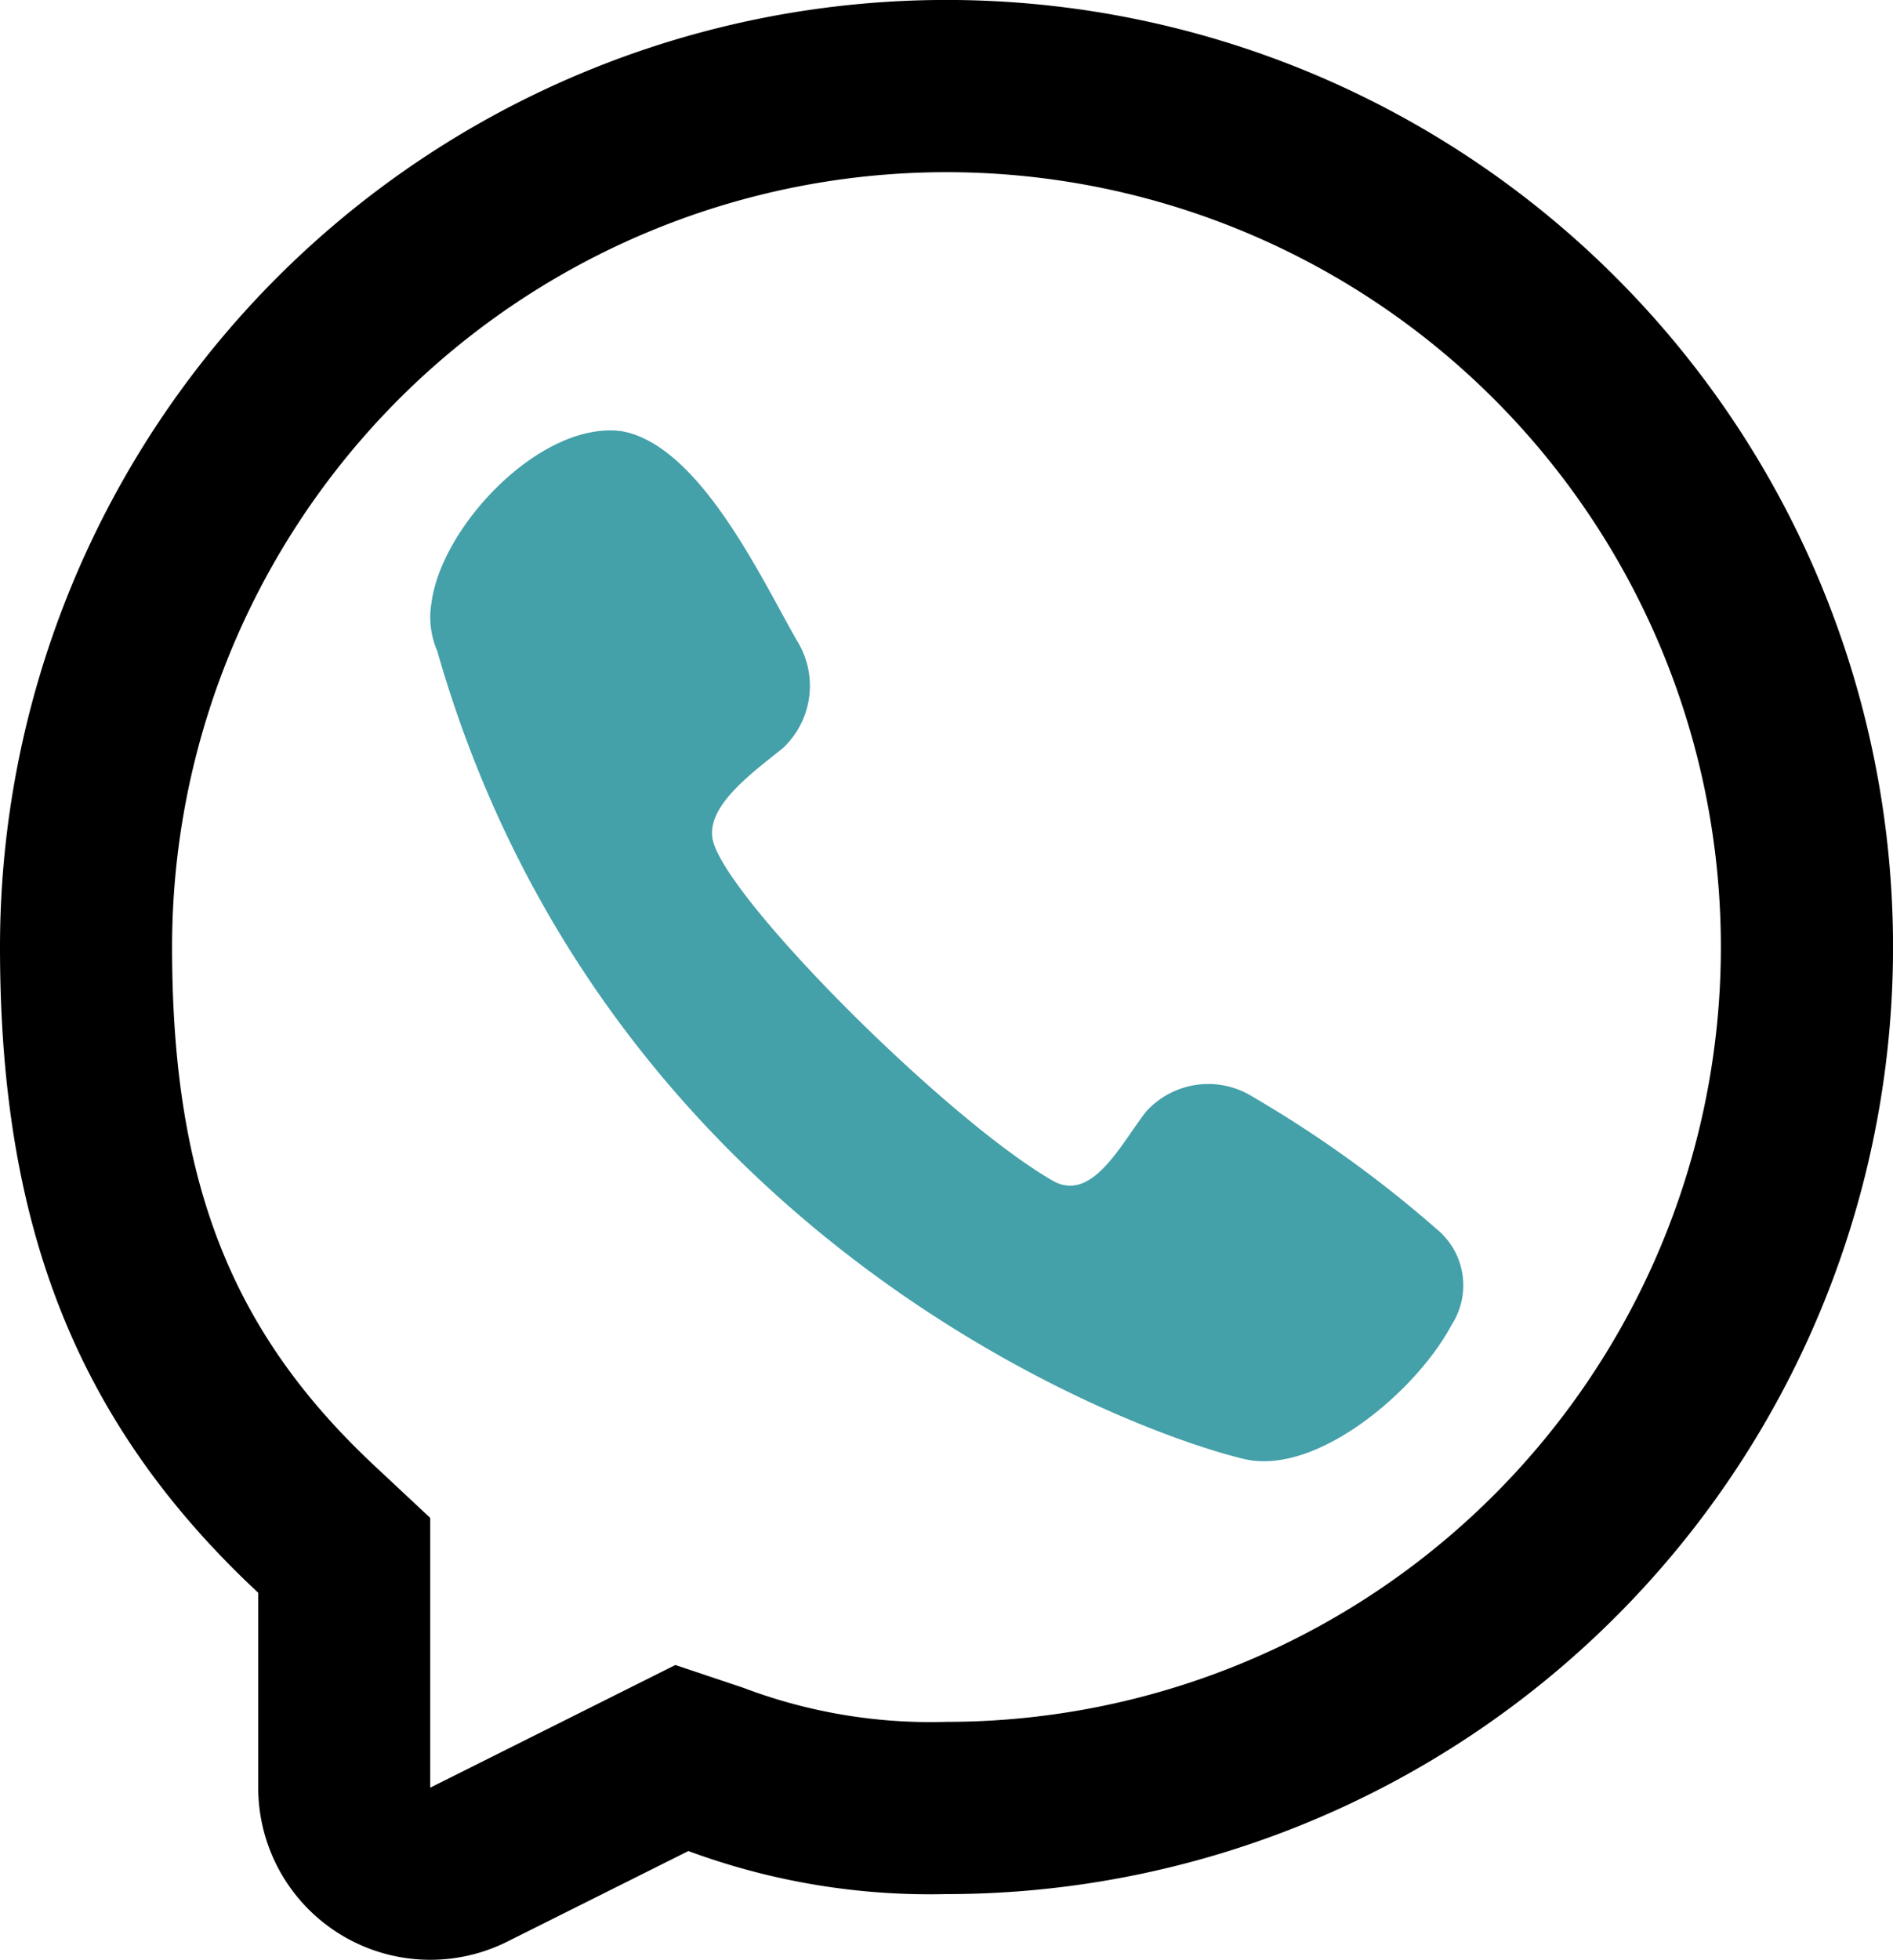 <svg xmlns="http://www.w3.org/2000/svg" width="43.341" height="44.851" viewBox="0 0 43.341 44.851">
  <g id="whatsapp-svgrepo-com" transform="translate(-1 -1)">
    <path id="Path_1079" data-name="Path 1079" d="M6.028,9.952c.225-1.78,2.539-4.2,4.375-3.932l0,0c1.787.34,3.2,3.415,4,4.8a1.951,1.951,0,0,1-.329,2.449c-.711.573-1.823,1.364-1.59,2.158.415,1.412,5.34,6.337,7.762,7.737.917.53,1.582-.868,2.15-1.584a1.919,1.919,0,0,1,2.431-.336,27.12,27.12,0,0,1,4.206,3.022,1.664,1.664,0,0,1,.352,2.2c-.794,1.5-3.09,3.468-4.757,3.068-2.911-.7-14.685-5.264-18.467-18.487A1.95,1.95,0,0,1,6.028,9.952Z" transform="translate(4.85 4.85)" fill="#44a0a9"/>
    <path id="Path_1080" data-name="Path 1080" d="M22.671,44.341a15.953,15.953,0,0,1-5.91-.985L12.612,45.43a3.94,3.94,0,0,1-5.7-3.524v-4.46C2.668,33.49,1,28.929,1,22.671A21.671,21.671,0,1,1,22.671,44.341ZM10.85,35.733,9.6,34.564C6.3,31.491,4.94,28.055,4.94,22.671A17.73,17.73,0,1,1,22.671,40.4a12.113,12.113,0,0,1-4.657-.781l-1.551-.52L10.85,41.906Z" transform="translate(0 0)" fill-rule="evenodd"/>
  </g>
</svg>
